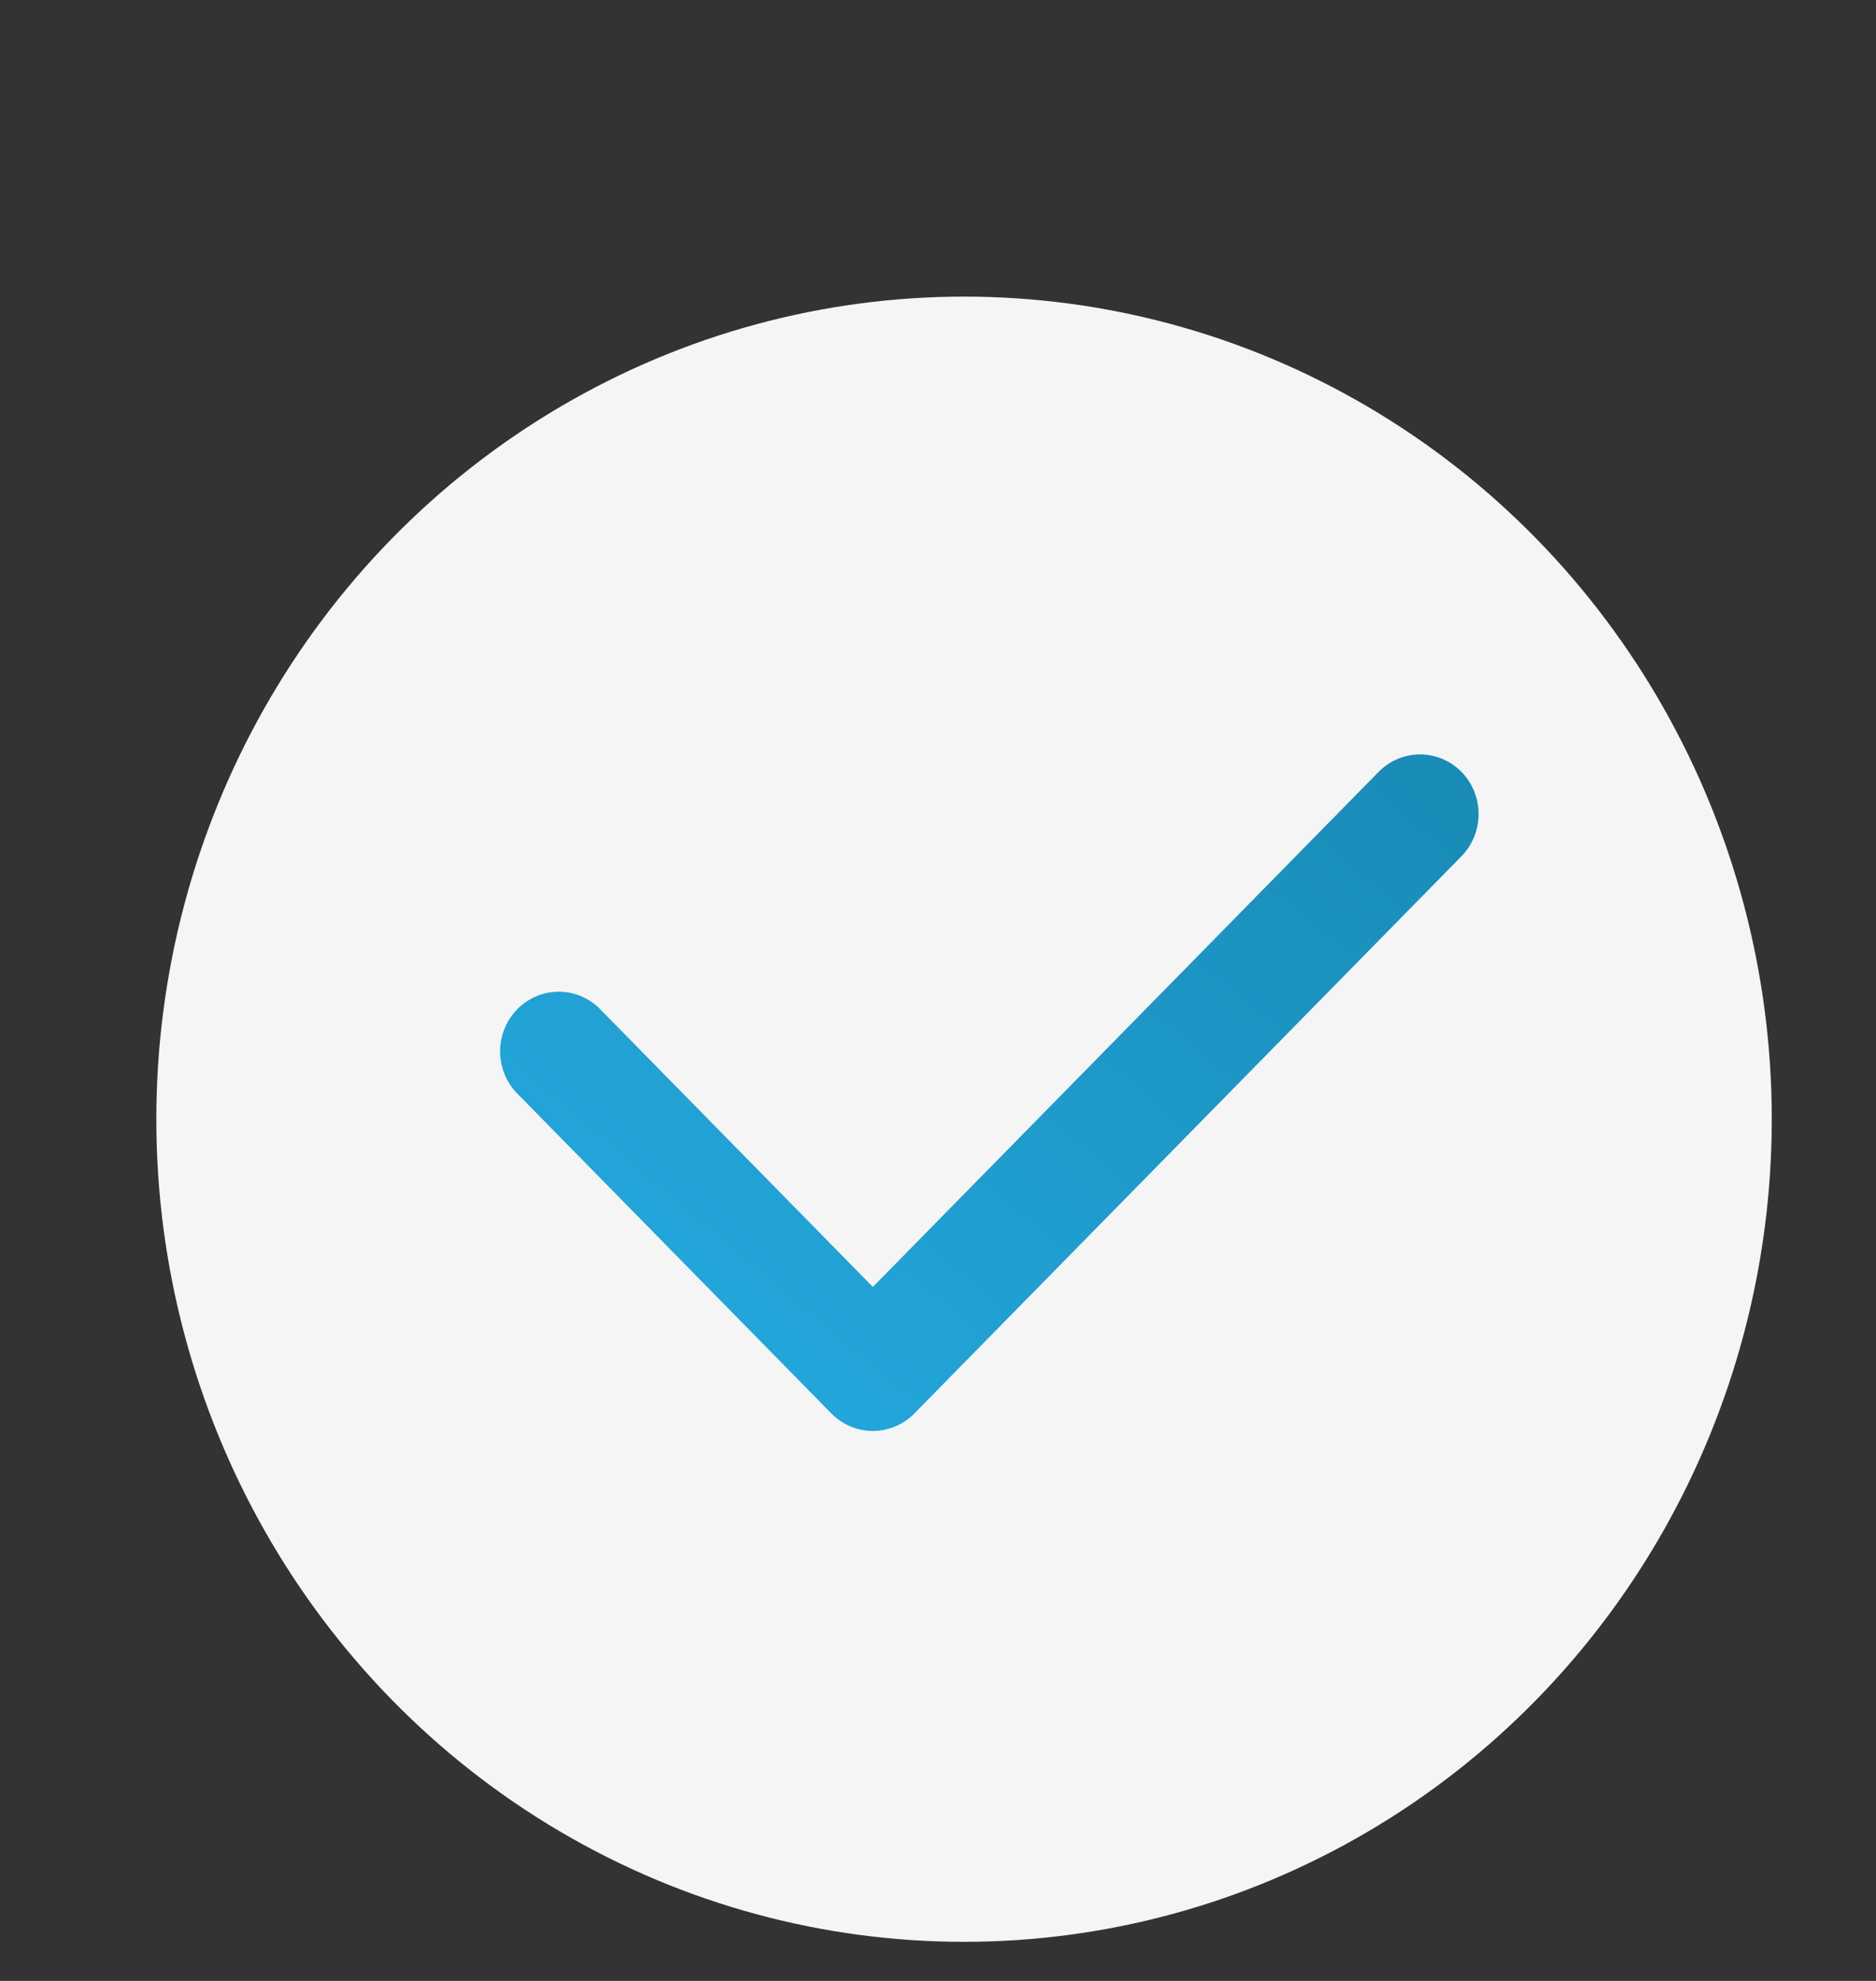<svg width="36" height="38" viewBox="0 0 36 38" fill="none" xmlns="http://www.w3.org/2000/svg">
<rect x="0" y="0" width="36" height="38" fill="#333333" stroke="none"/>
<g clip-path="url(#clip0_67_292)">
<ellipse cx="18.5" cy="21.47" rx="15.5" ry="15.78" fill="#F5F5F5"/>
<path fill-rule="evenodd" clip-rule="evenodd" d="M28.045 14.807C28.256 15.022 28.374 15.313 28.374 15.616C28.374 15.92 28.256 16.211 28.045 16.426L17.545 27.116C17.334 27.33 17.048 27.45 16.75 27.45C16.452 27.45 16.166 27.33 15.955 27.116L9.955 21.007C9.844 20.902 9.756 20.776 9.694 20.635C9.633 20.495 9.6 20.343 9.597 20.189C9.594 20.035 9.622 19.883 9.679 19.74C9.735 19.598 9.82 19.468 9.926 19.359C10.033 19.25 10.161 19.165 10.301 19.107C10.441 19.049 10.591 19.021 10.742 19.024C10.893 19.027 11.042 19.06 11.18 19.123C11.318 19.186 11.442 19.276 11.545 19.388L16.75 24.687L26.455 14.807C26.666 14.592 26.952 14.472 27.25 14.472C27.548 14.472 27.834 14.592 28.045 14.807Z" fill="url(#paint0_linear_67_292)"/>
</g>
<defs>
<linearGradient id="paint0_linear_67_292" x1="9.597" y1="23.077" x2="32.412" y2="-3.959" gradientUnits="userSpaceOnUse">
<stop stop-color="#23A7DC"/>
<stop offset="1" stop-color="#0F7193"/>
</linearGradient>
<clipPath id="clip0_67_292">
<rect width="36" height="36.651" fill="white" transform="translate(0 0.6)"/>
</clipPath>
</defs>
</svg>
